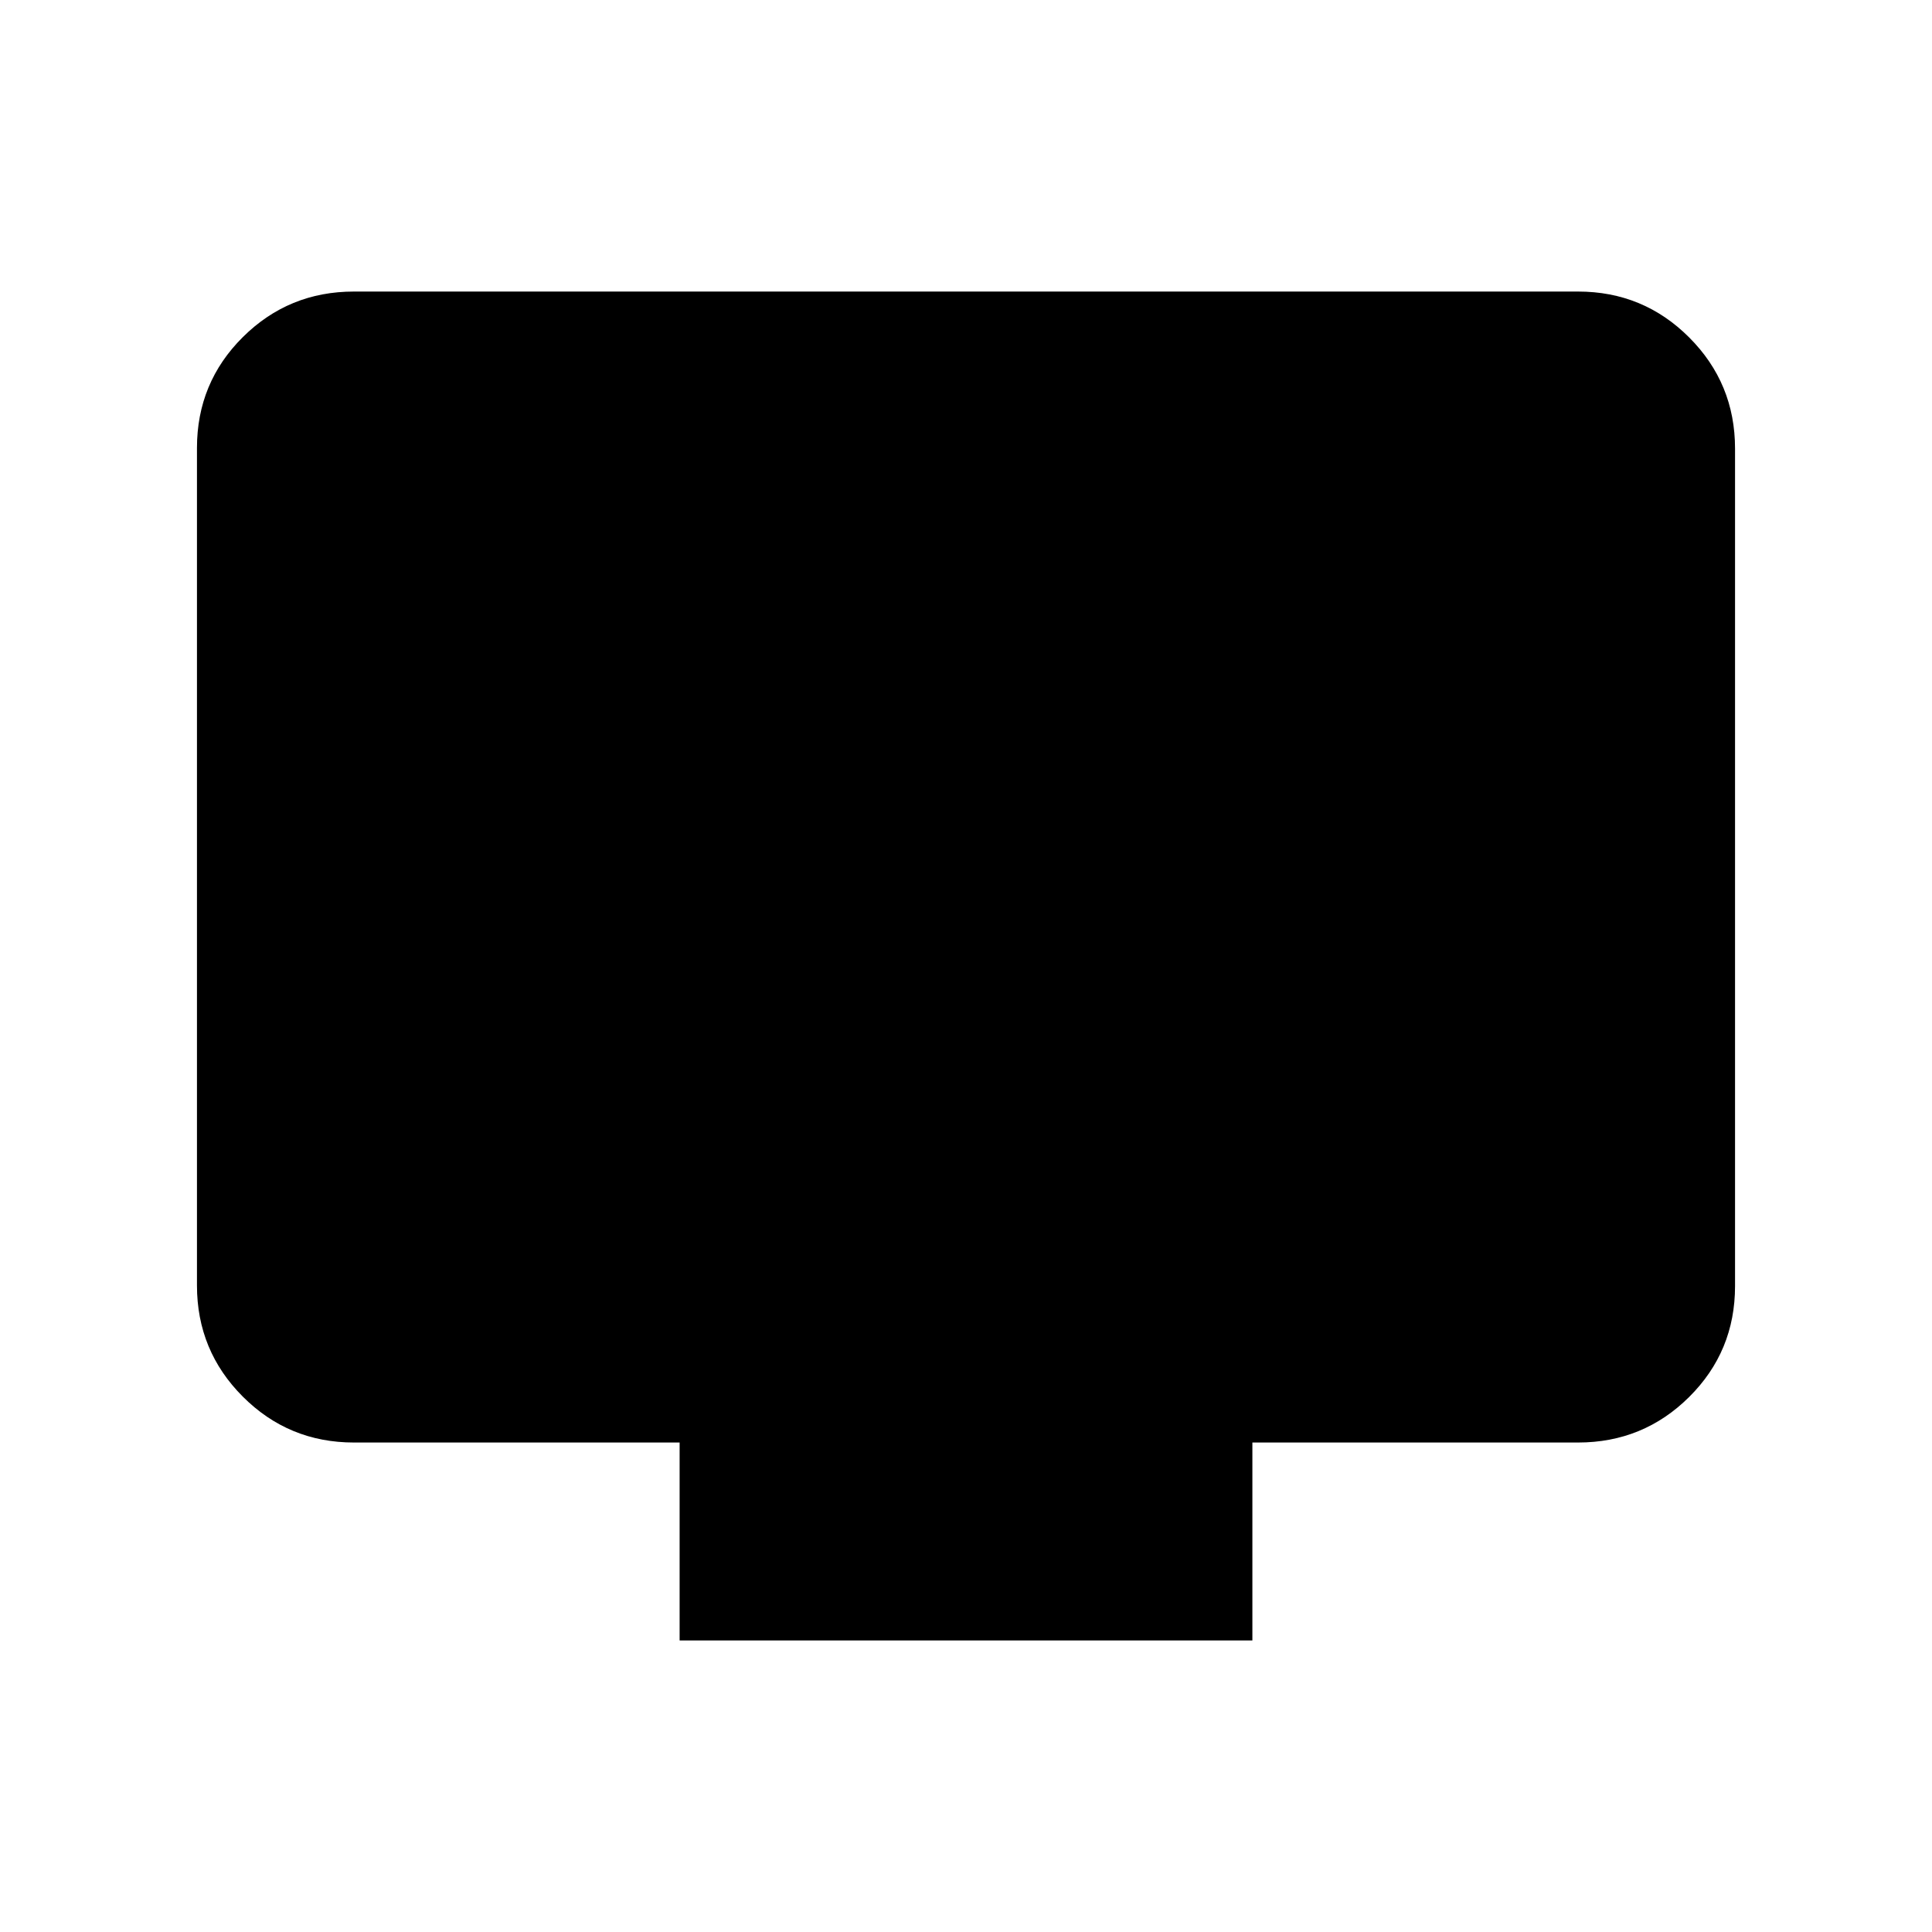 <svg xmlns="http://www.w3.org/2000/svg" height="20" viewBox="0 -960 960 960" width="20"><path d="M337.7-144.87v-98.35H175.87q-32.42 0-55.21-22.8t-22.79-55.24v-416.15q0-32.44 22.79-55.08t55.21-22.64h608.26q32.42 0 55.21 22.8t22.79 55.24v416.16q0 32.43-22.79 55.07t-55.21 22.64H622.3v98.35H337.7Z"/></svg>